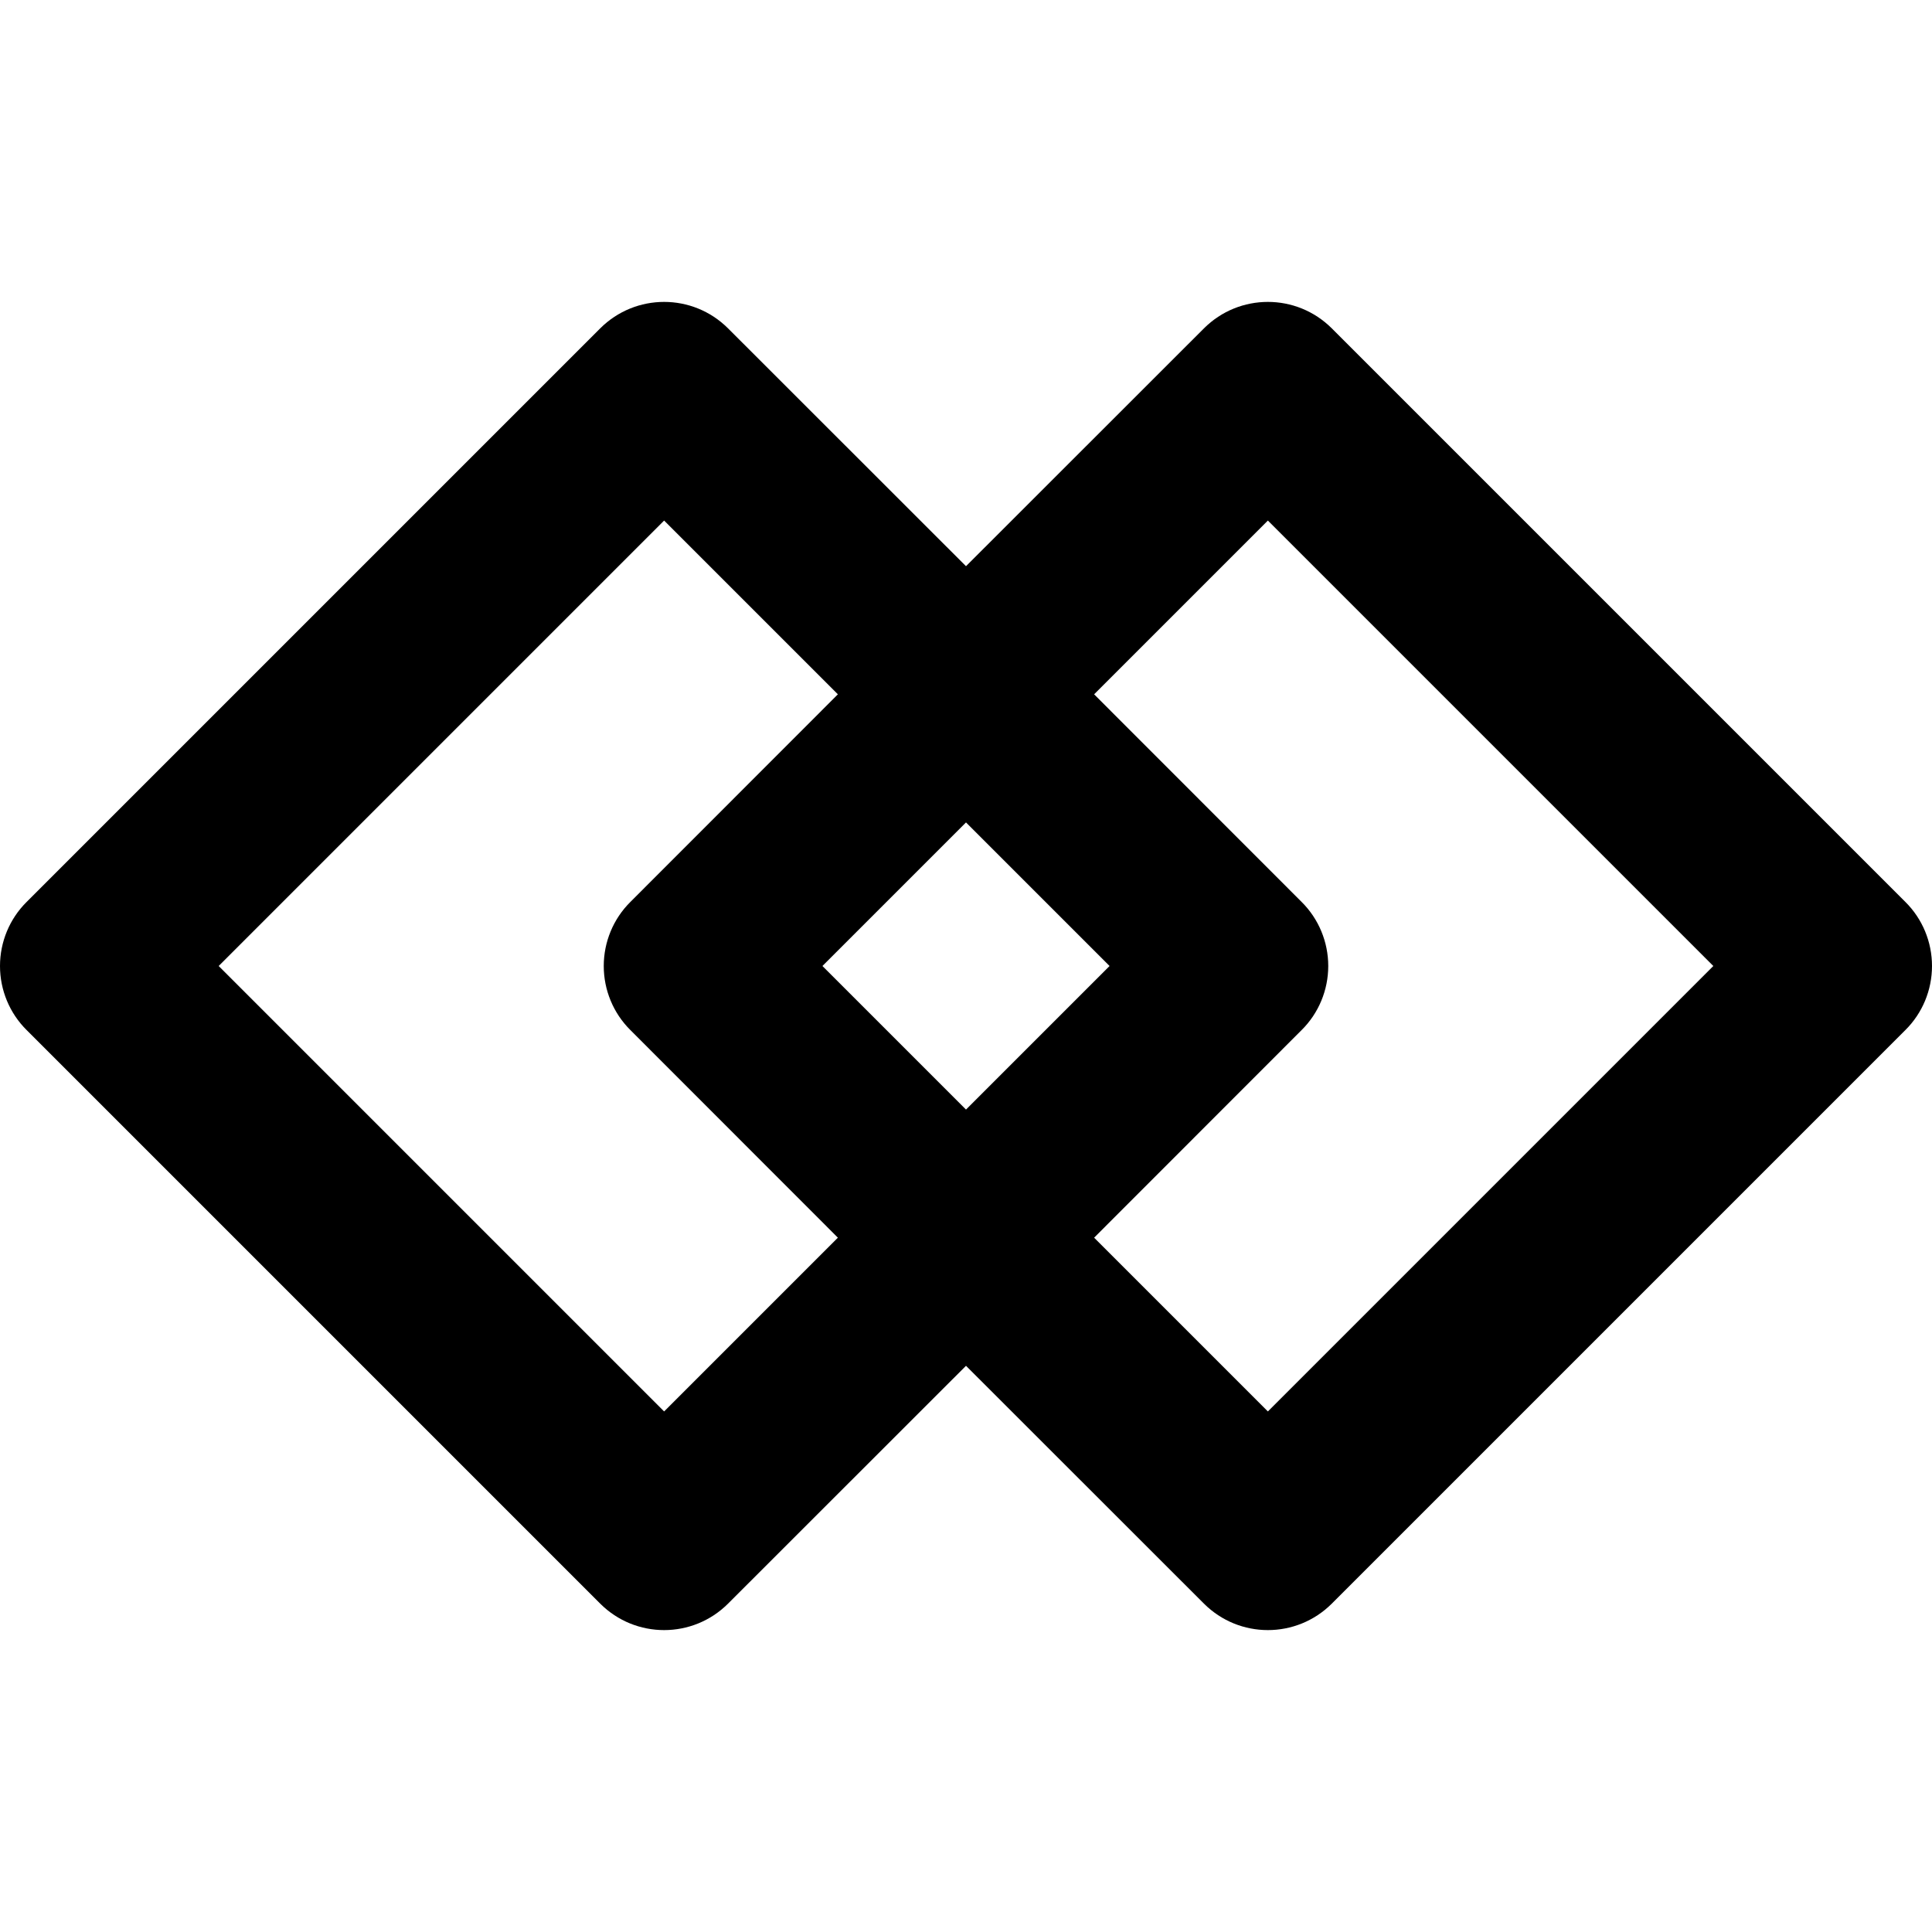 <svg width="16" height="16" viewBox="0 0 16 16" fill="none" xmlns="http://www.w3.org/2000/svg">
<g clip-path="url(#clip0)">
<path fill-rule="evenodd" clip-rule="evenodd" d="M4.97 2.72C5.263 2.427 5.737 2.427 6.03 2.72L8 4.689L9.97 2.72C10.263 2.427 10.737 2.427 11.03 2.72L15.78 7.47C15.921 7.61 16 7.801 16 8C16 8.199 15.921 8.39 15.78 8.53L11.03 13.28C10.737 13.573 10.263 13.573 9.97 13.28L8 11.311L6.03 13.28C5.737 13.573 5.263 13.573 4.97 13.28L0.22 8.53C0.079 8.39 0 8.199 0 8C0 7.801 0.079 7.61 0.22 7.47L4.97 2.72ZM9.061 10.25L10.5 11.689L14.189 8L10.5 4.311L9.061 5.75L10.78 7.47C10.921 7.61 11 7.801 11 8C11 8.199 10.921 8.39 10.78 8.53L9.061 10.25ZM6.939 5.75L5.22 7.47C5.079 7.61 5 7.801 5 8C5 8.199 5.079 8.39 5.22 8.53L6.939 10.25L5.5 11.689L1.811 8L5.5 4.311L6.939 5.75ZM8 6.811L9.189 8L8 9.189L6.811 8L8 6.811Z" fill="black"/>
</g>
<defs>
<clipPath id="clip0">
<rect width="16" height="16" fill="white"/>
</clipPath>
</defs>
</svg>
